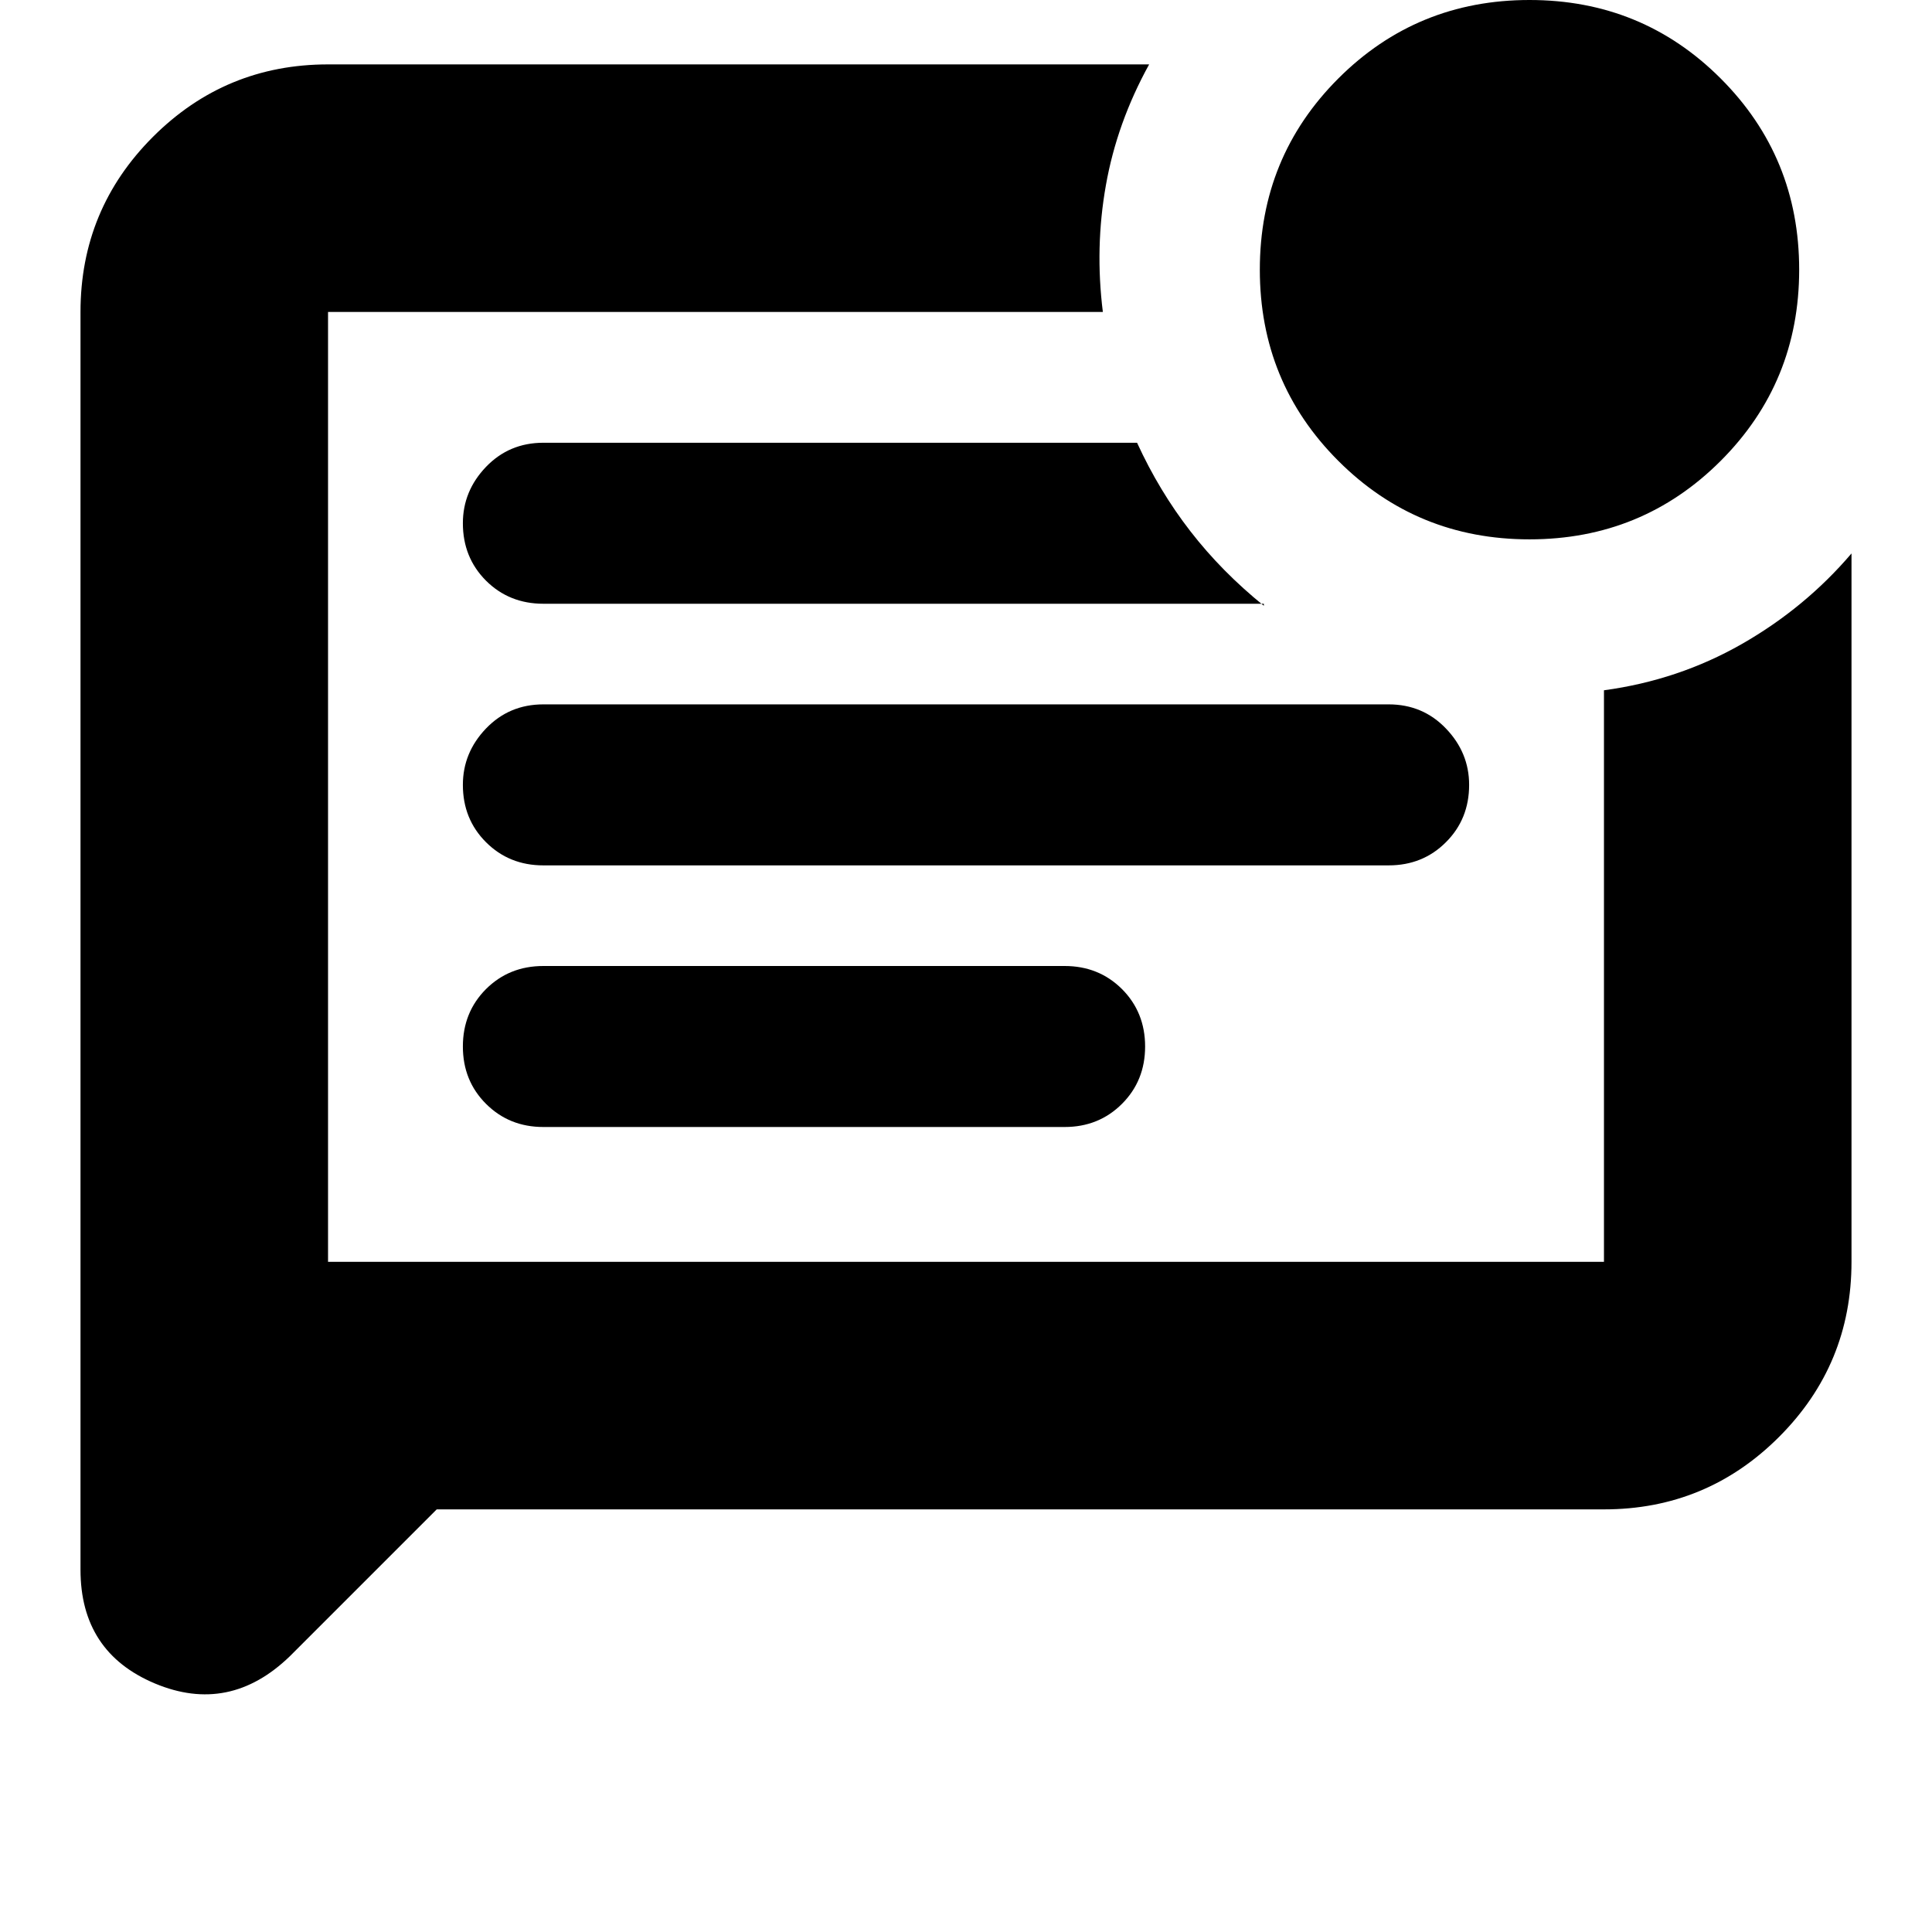 <svg xmlns="http://www.w3.org/2000/svg" height="24" width="24"><path d="M5.425 18.75 3.6 20.575q-.75.725-1.675.338Q1 20.525 1 19.5V3.875Q1 2.6 1.9 1.7 2.8.8 4.075.8h10.2q-.4.725-.537 1.5-.138.775-.038 1.575H4.075v11.8h15.85v-7.1Q20.85 8.45 21.638 8q.787-.45 1.362-1.125v8.8q0 1.275-.9 2.175-.9.9-2.175.9Zm7.8-4.75q.425 0 .713-.288.287-.287.287-.712t-.287-.713Q13.65 12 13.225 12H6.75q-.425 0-.713.287-.287.288-.287.713t.287.712q.288.288.713.288Zm4.025-3.25q.425 0 .712-.288.288-.287.288-.712 0-.4-.288-.7-.287-.3-.712-.3H6.75q-.425 0-.713.3-.287.3-.287.7 0 .425.287.712.288.288.713.288ZM14.125 5.5H6.75q-.425 0-.713.3-.287.3-.287.7 0 .425.287.713.288.287.713.287h8.95v.025q-.525-.425-.912-.925-.388-.5-.663-1.1ZM4.075 3.875v11.8-11.8ZM19 6.7q-1.4 0-2.375-.975-.975-.975-.975-2.375t.975-2.375Q17.6 0 19 0t2.375.975q.975.975.975 2.375t-.975 2.375Q20.4 6.7 19 6.7Z"/></svg>